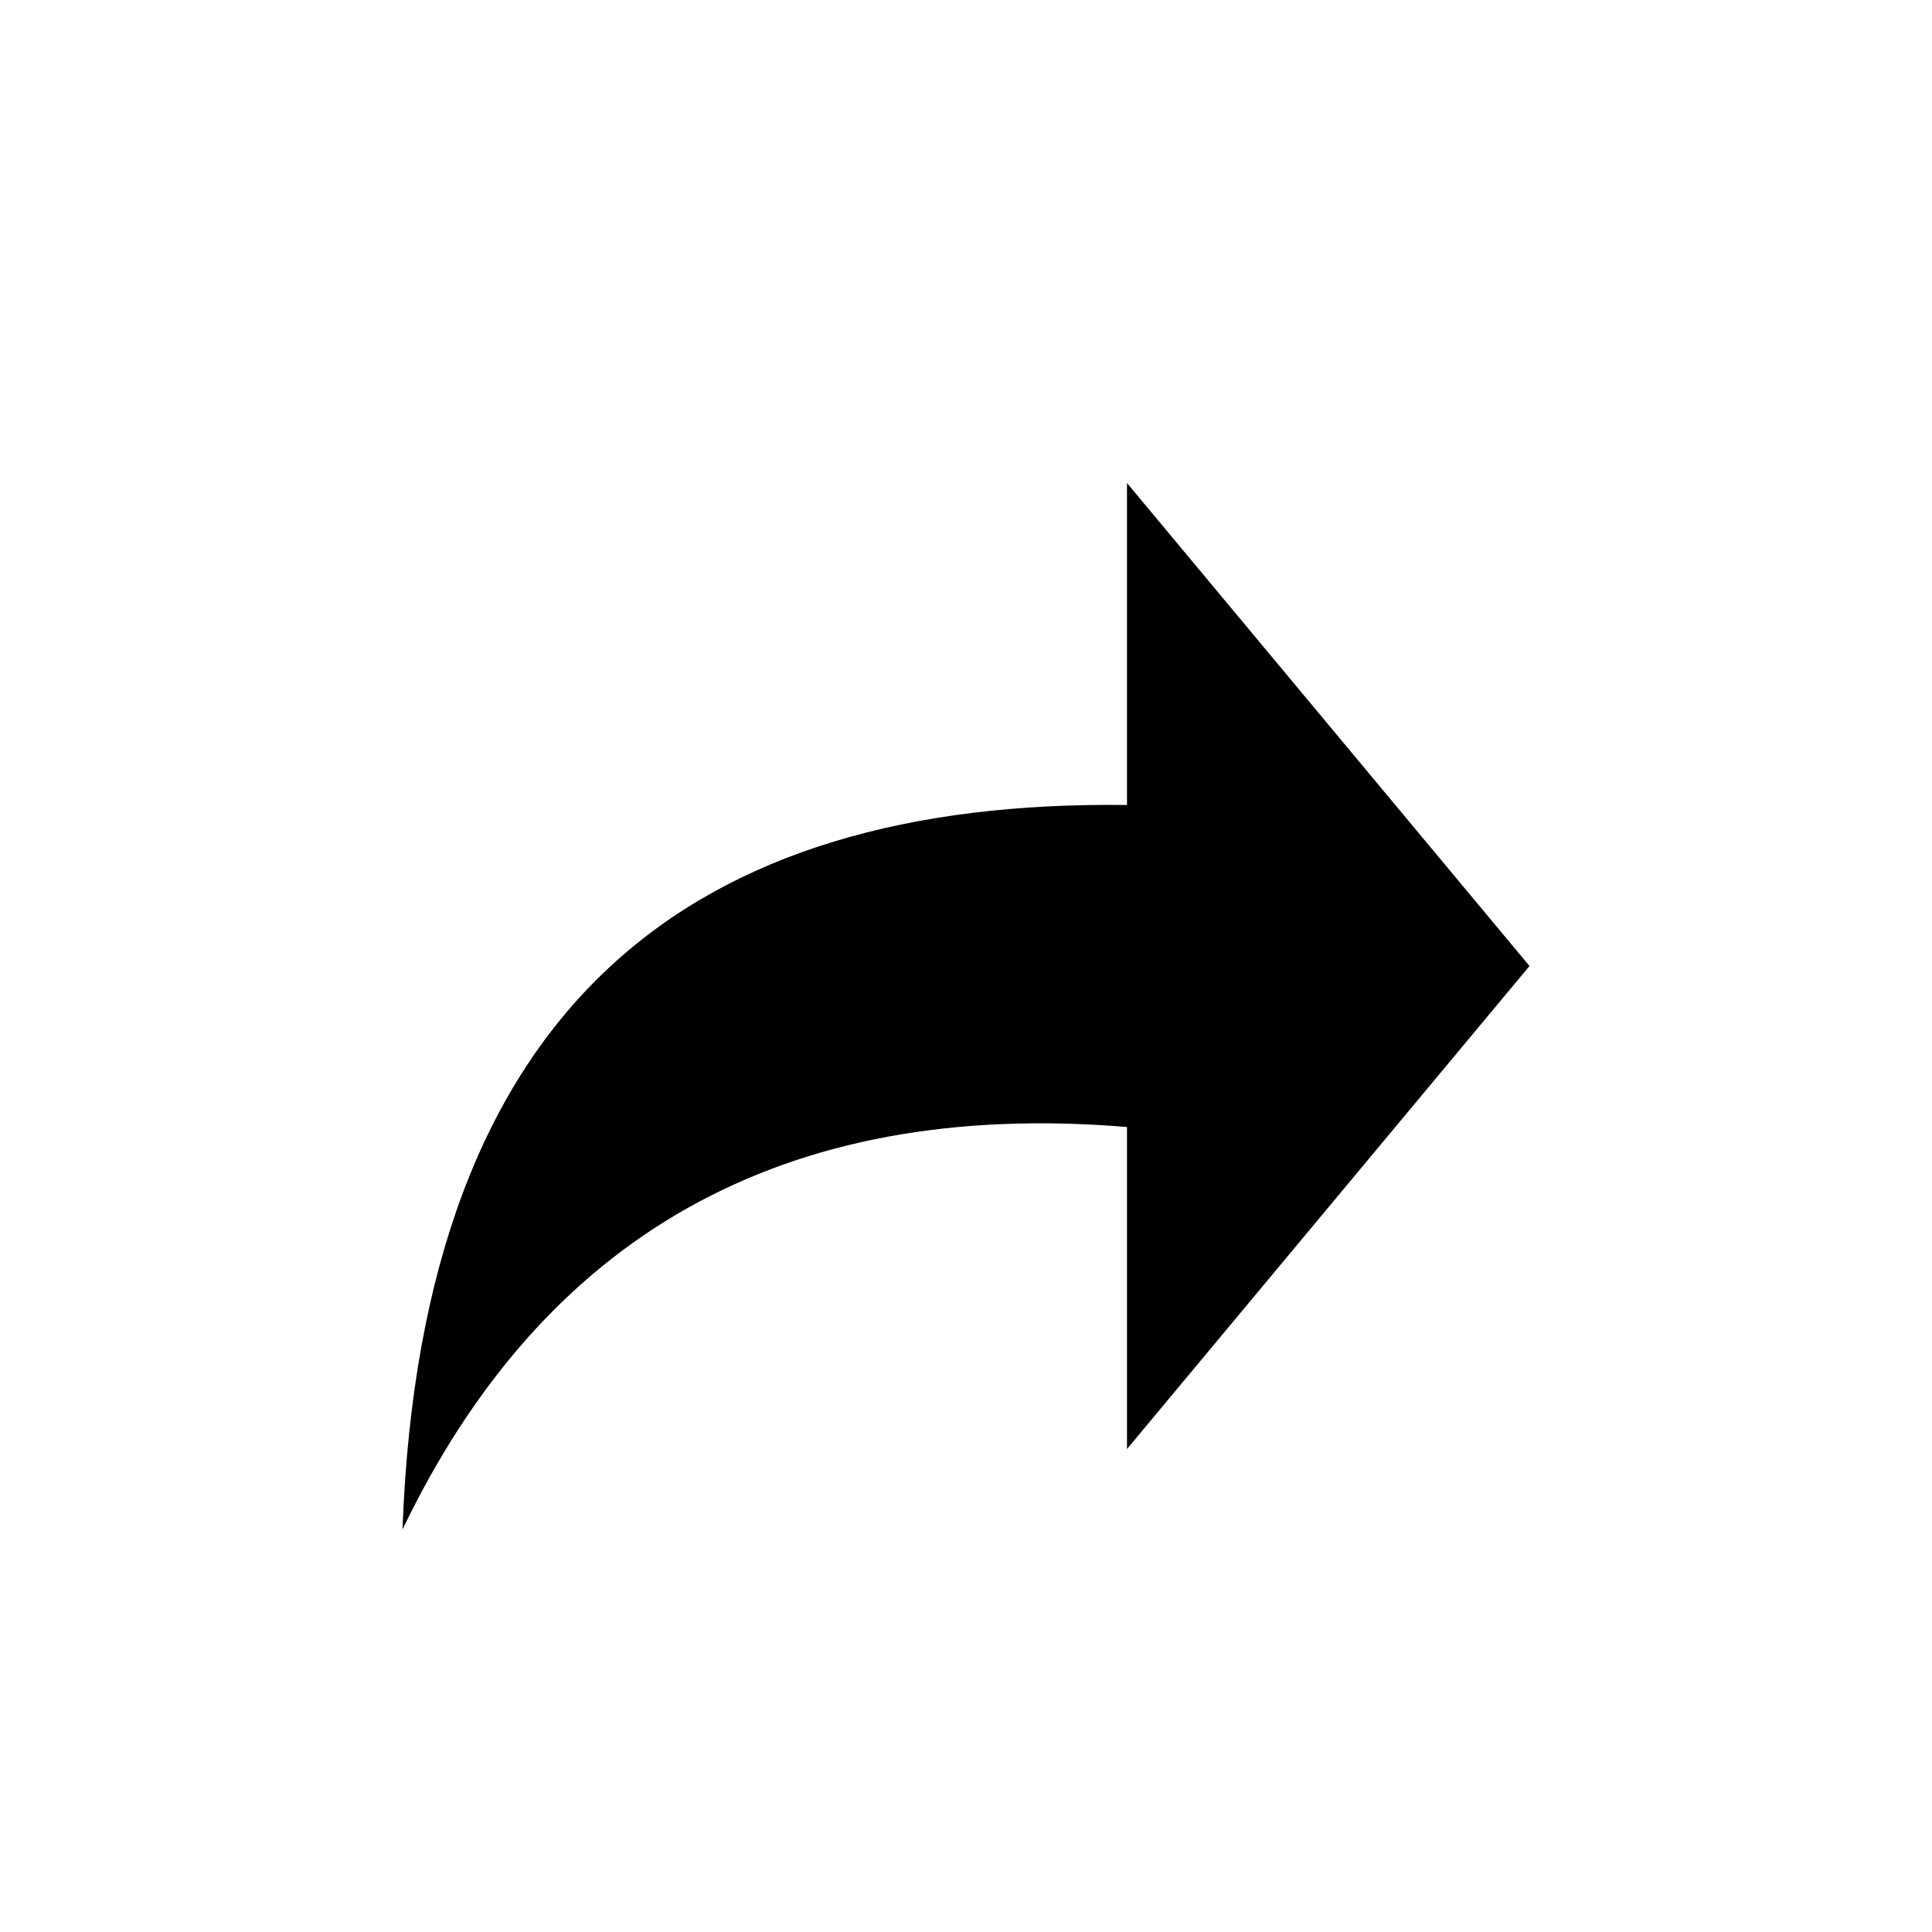 <svg viewBox="0 0 24 24" xmlns="http://www.w3.org/2000/svg" fill-rule="evenodd" clip-rule="evenodd" stroke-linejoin="round" stroke-miterlimit="1.414"><path d="M19 12l-5 6v-4c-4.297-.356-7.258 1.373-9 5 .239-6.561 3.621-9.069 9-9V6l5 6z"/></svg>